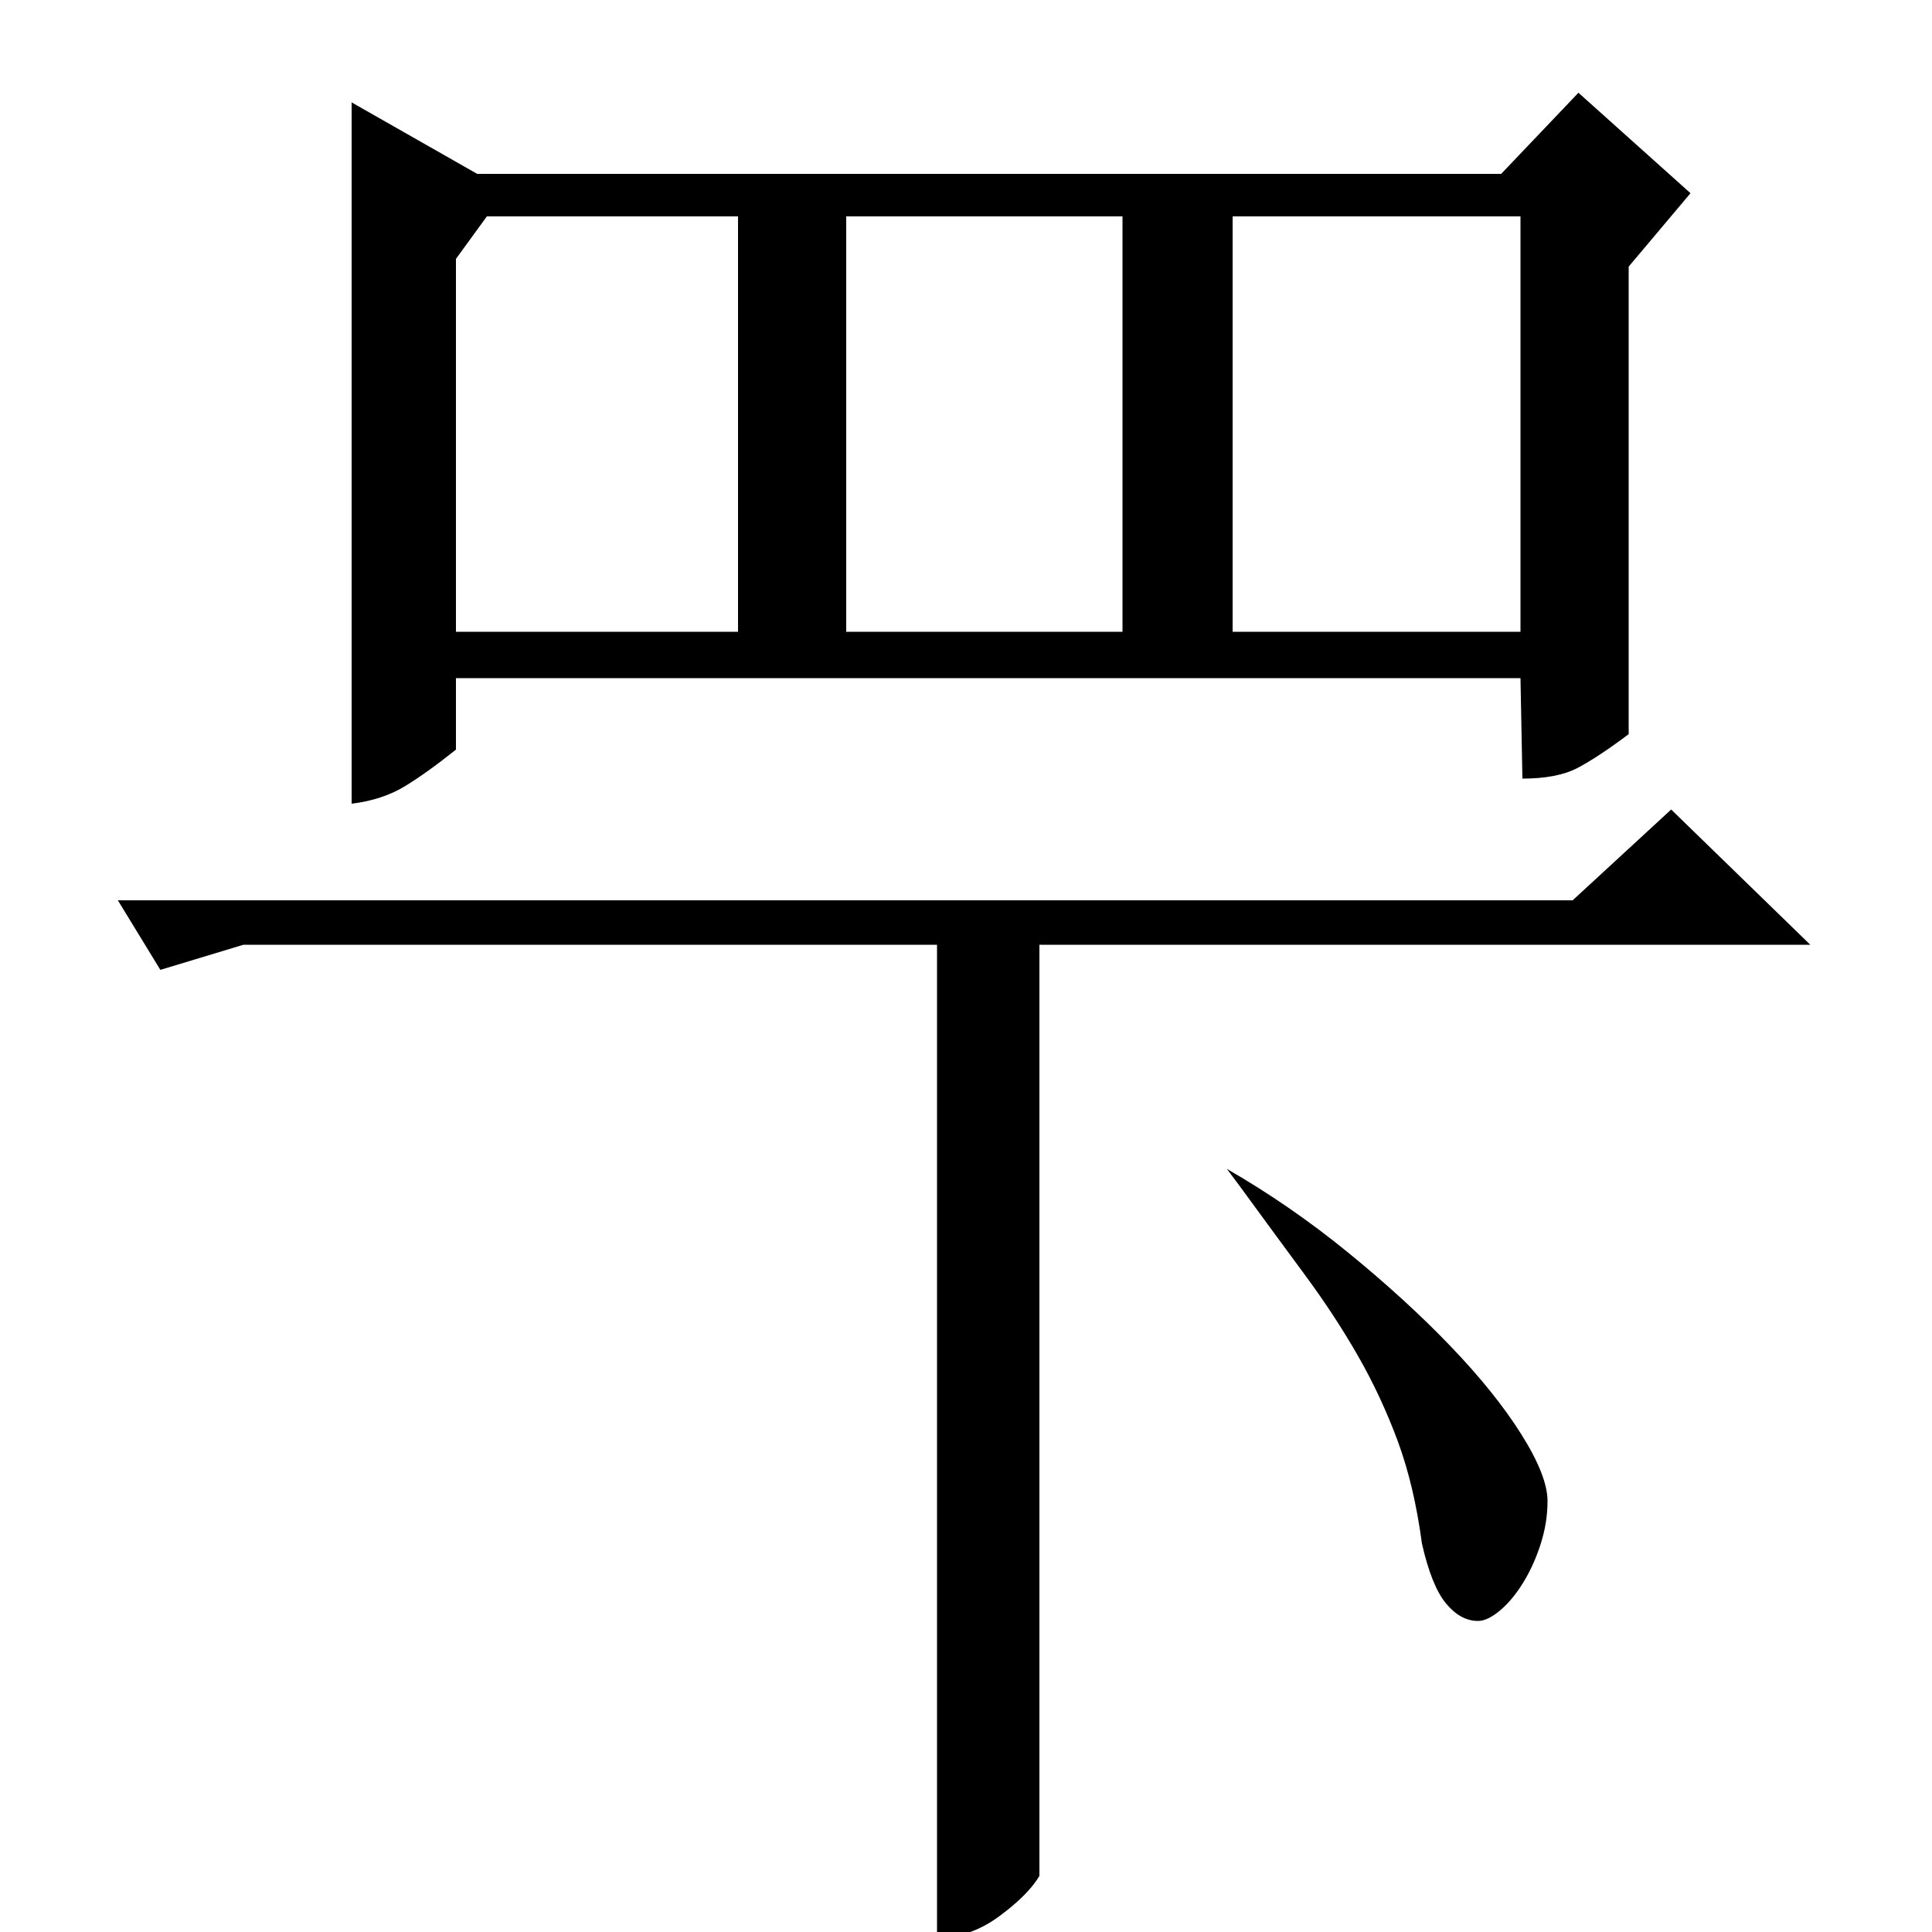 <?xml version="1.0" standalone="no"?>
<!DOCTYPE svg PUBLIC "-//W3C//DTD SVG 1.1//EN" "http://www.w3.org/Graphics/SVG/1.1/DTD/svg11.dtd" >
<svg xmlns="http://www.w3.org/2000/svg" xmlns:xlink="http://www.w3.org/1999/xlink" version="1.1" viewBox="0 -200 1000 1000">
  <g transform="matrix(1 0 0 -1 0 800)">
   <path fill="currentColor"
d="M638 888v-215h149v215h-149zM581 888h-143v-215h143v215zM252 888l-16 -22v-193h146v215h-130zM247 910h530l40 42l58 -52l-32 -38v-242q-16 -12 -26.5 -17.5t-28.5 -5.5l-1 52h-551v-37q-15 -12 -26.5 -19t-27.5 -9v363zM485 511h-359l-43 -13l-22 36h753l51 47l72 -70
h-399v-482q-6 -10 -21 -21t-32 -11v514zM736 201q-4 30 -12.5 53t-20.5 44t-27.5 42t-34.5 47l-6 8q33 -19 63 -43.5t53 -48.5t36.5 -45.5t13.5 -34.5q0 -11 -3.5 -22t-9 -20t-12 -14.5t-11.5 -5.5q-9 0 -16.5 9t-12.5 31z" />
  </g>

</svg>
